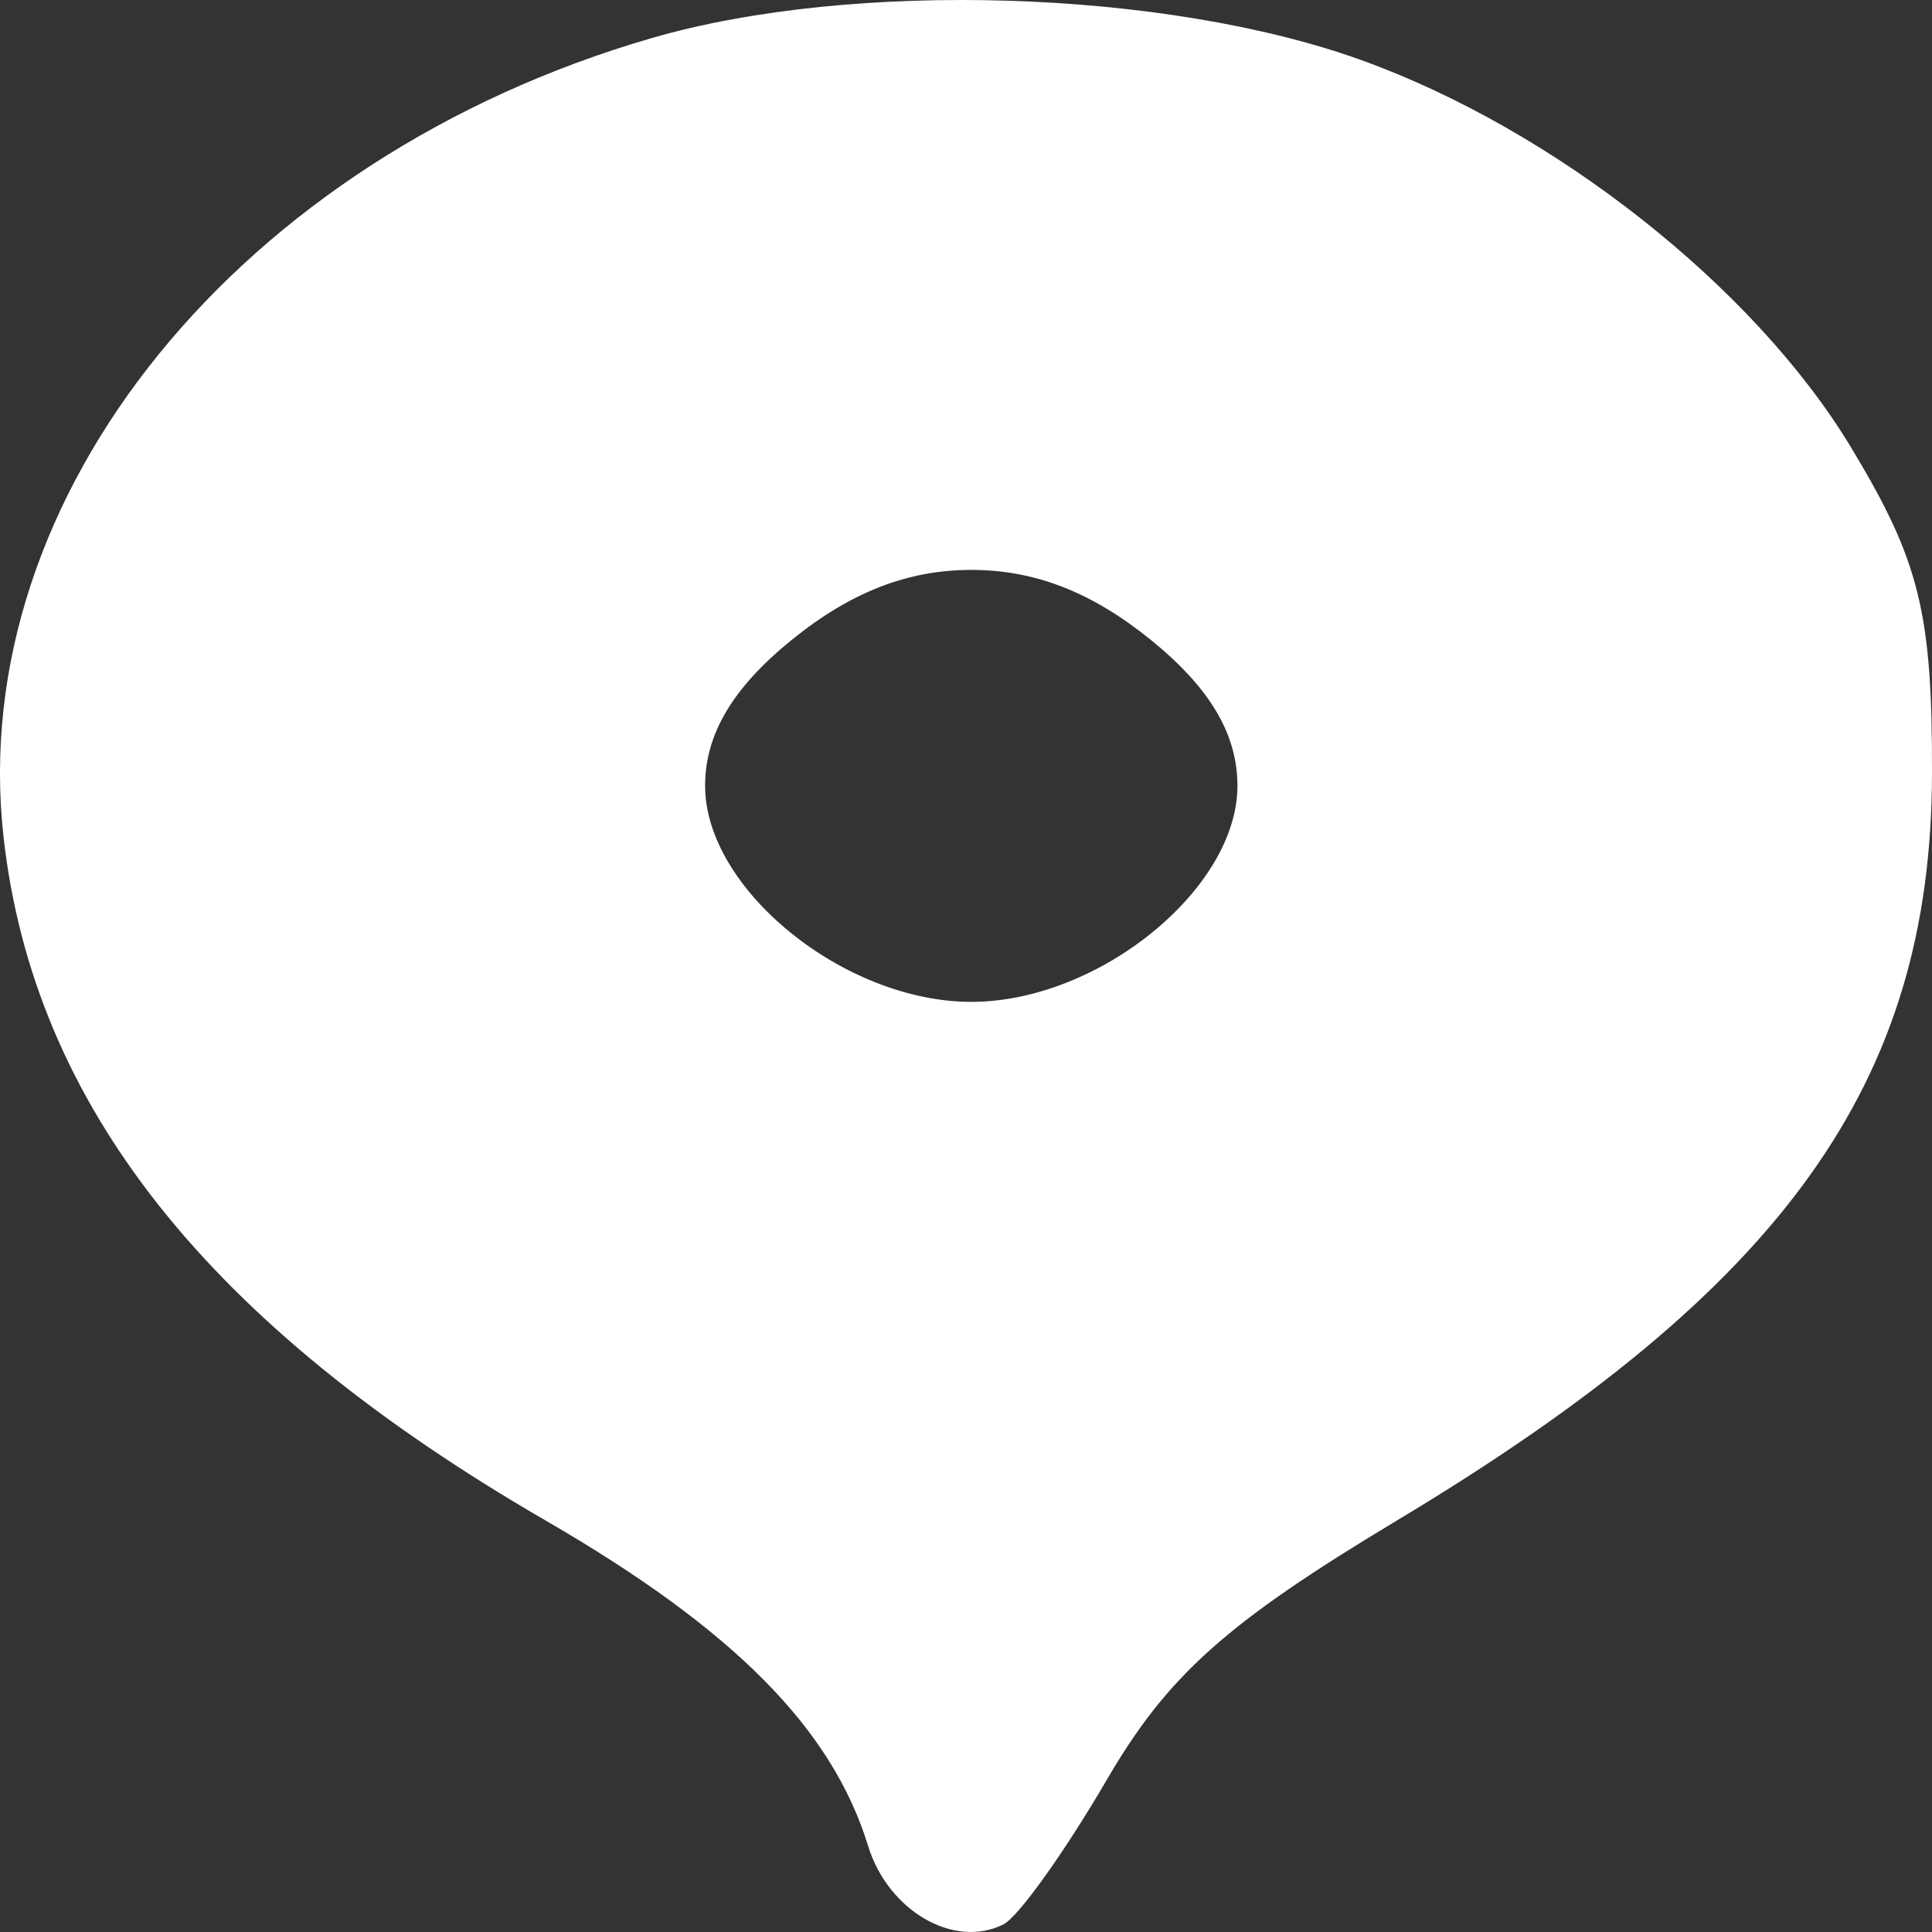 <svg width="50" height="50" viewBox="0 0 50 50" fill="none" xmlns="http://www.w3.org/2000/svg">
<rect x="0" y="0" width="50" height="50" fill="#333333" stroke="none"/>
<path fill-rule="evenodd" clip-rule="evenodd" d="M16.875 0.983C6.205 4.072 -0.896 12.819 0.091 21.654C0.867 28.595 5.384 34.292 14.123 39.352C18.991 42.17 21.533 44.736 22.467 47.774C22.984 49.454 24.692 50.444 25.969 49.803C26.352 49.612 27.555 47.928 28.643 46.062C30.222 43.354 31.74 41.998 36.154 39.349C46.181 33.332 49.981 28.028 50 20.028C50.01 15.845 49.676 14.506 47.891 11.556C45.395 7.431 40.231 3.354 35.221 1.552C30.151 -0.272 22.075 -0.523 16.875 0.983ZM29.788 16.564C31.315 17.803 32.025 19.002 32.025 20.338C32.025 23.01 28.429 25.928 25.137 25.928C21.844 25.928 18.248 23.01 18.248 20.338C18.248 19.002 18.959 17.803 20.485 16.564C22.012 15.325 23.49 14.749 25.137 14.749C26.784 14.749 28.261 15.325 29.788 16.564Z" fill="white"/>
</svg>
